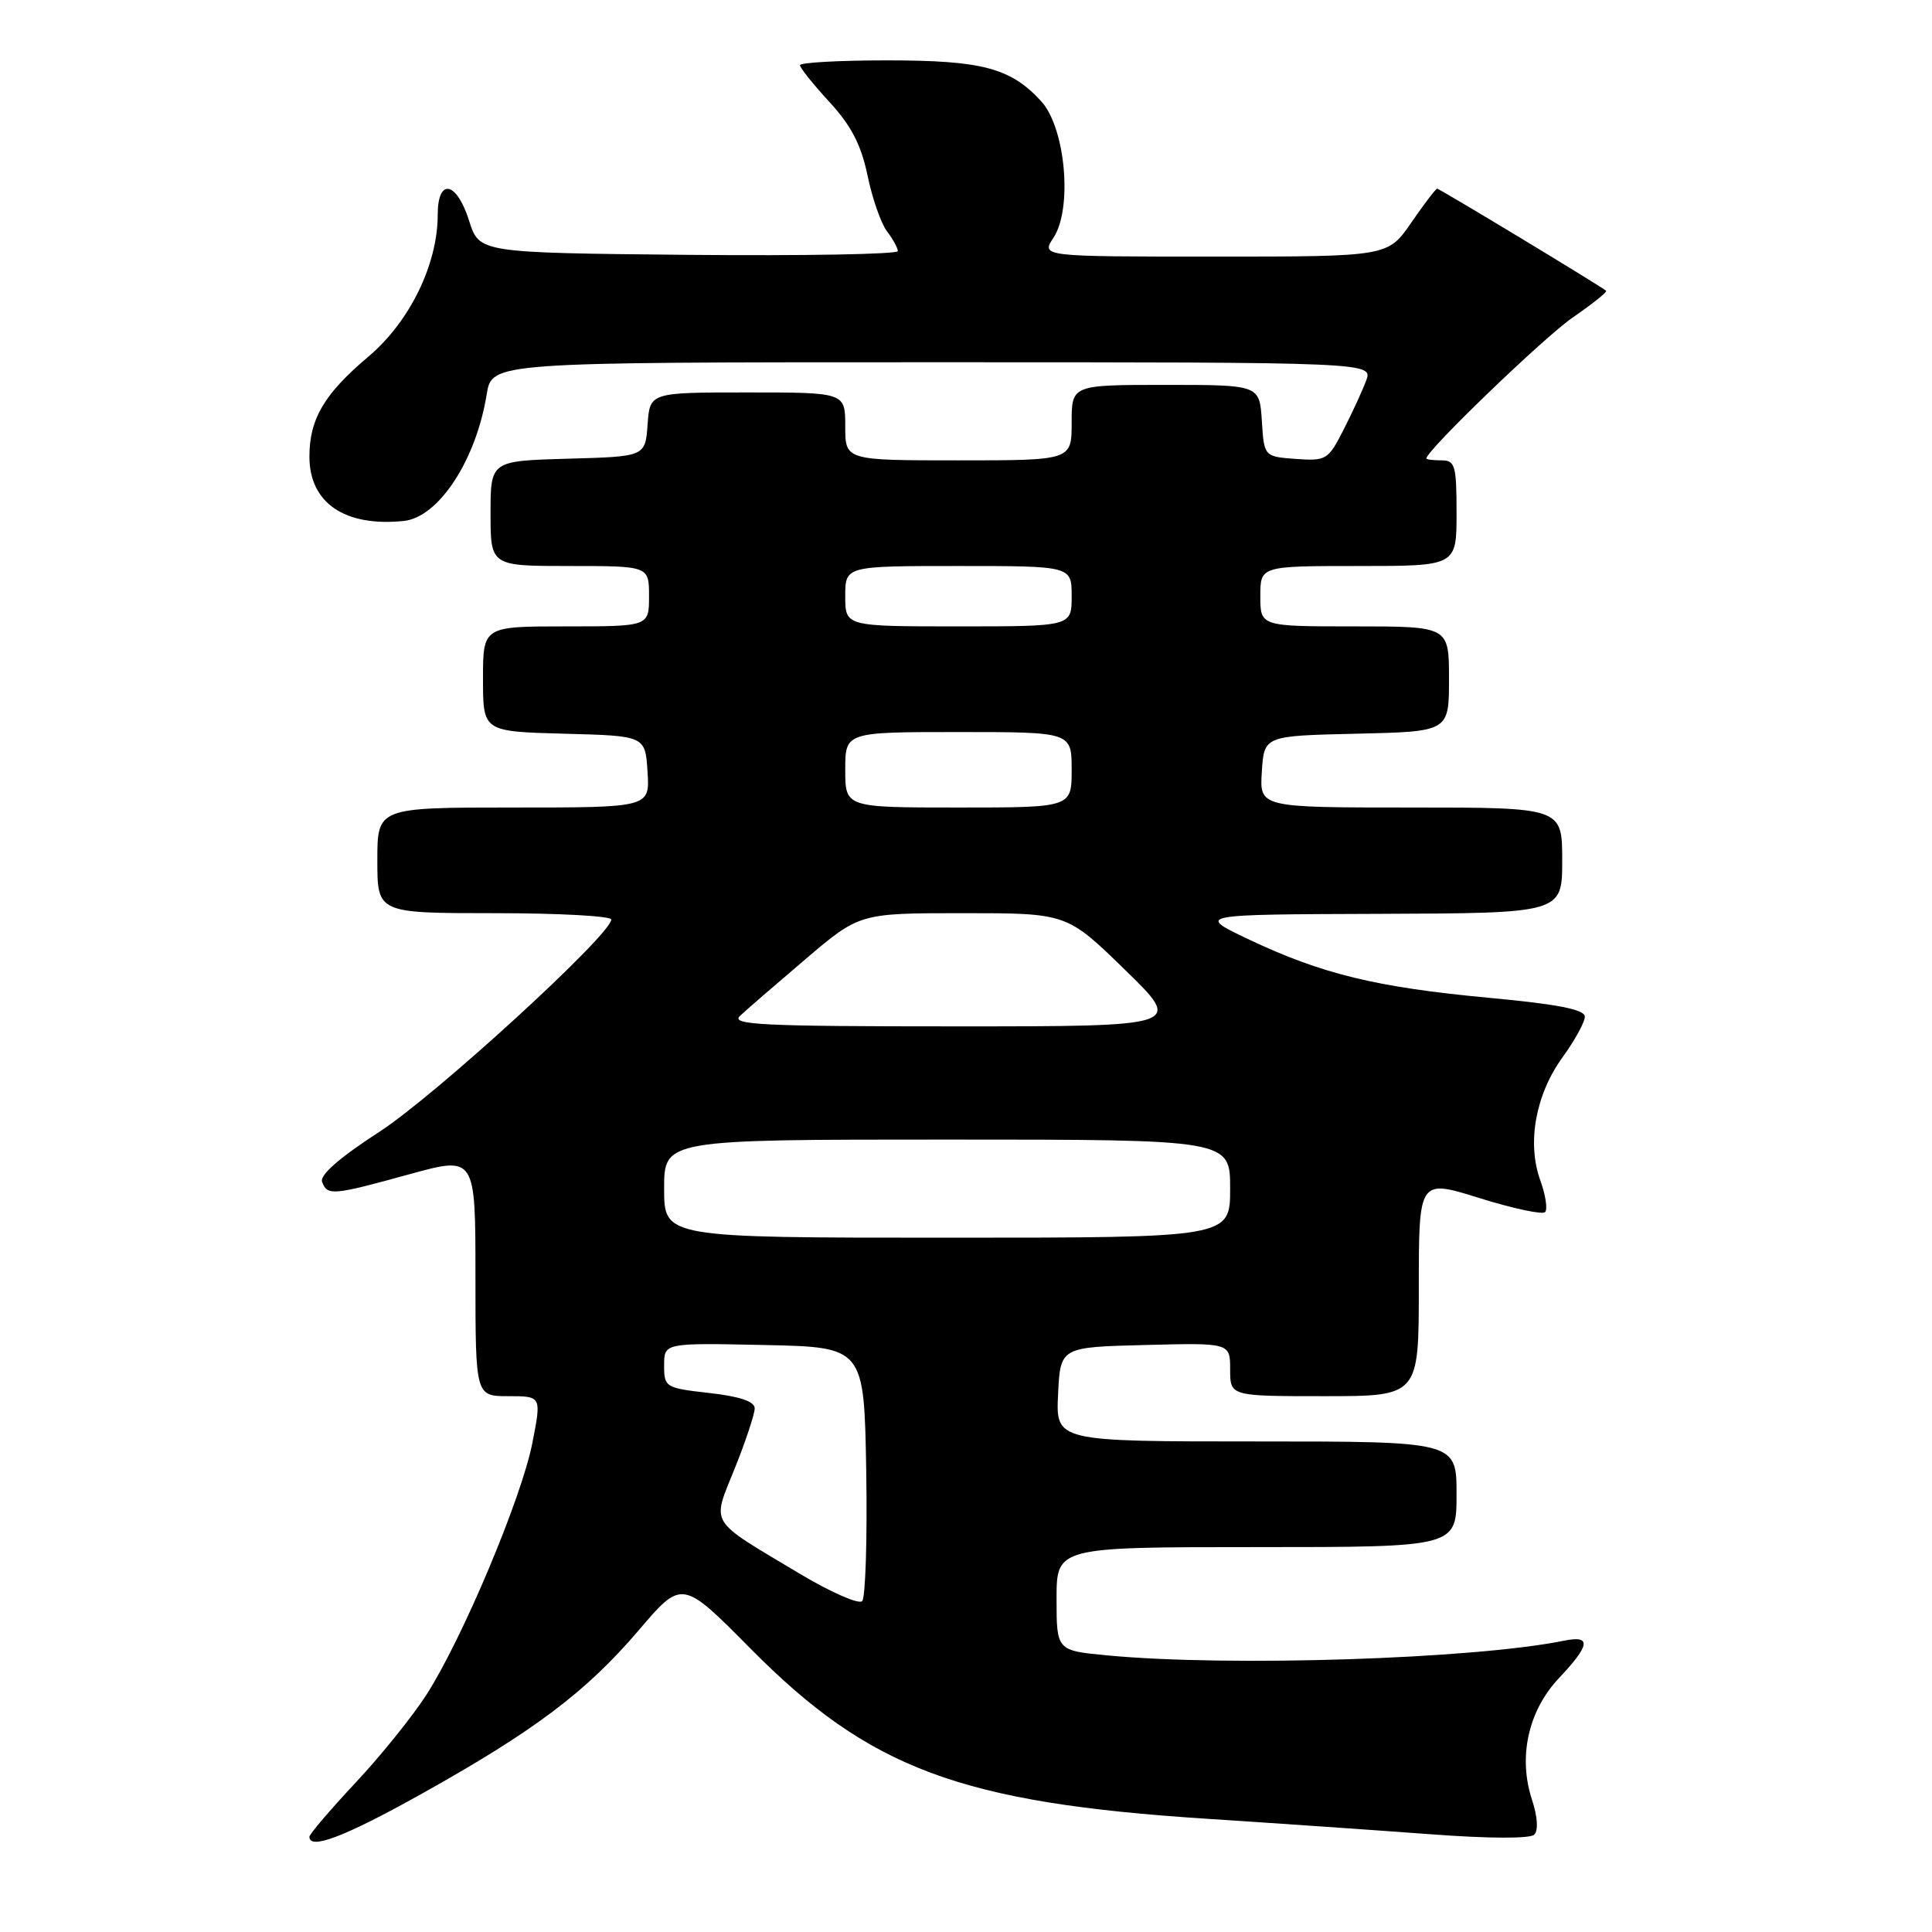 <?xml version="1.0" encoding="UTF-8" standalone="no"?>
<!DOCTYPE svg PUBLIC "-//W3C//DTD SVG 1.1//EN" "http://www.w3.org/Graphics/SVG/1.1/DTD/svg11.dtd" >
<svg xmlns="http://www.w3.org/2000/svg" xmlns:xlink="http://www.w3.org/1999/xlink" version="1.1" viewBox="0 0 256 256">
 <g >
 <path fill="currentColor"
d=" M 55.76 237.75 C 70.75 229.39 77.64 224.21 84.58 216.08 C 90.37 209.28 90.37 209.28 99.44 218.44 C 115.22 234.39 127.25 238.88 159.95 241.00 C 169.05 241.59 182.33 242.51 189.44 243.04 C 197.25 243.63 202.75 243.65 203.30 243.10 C 203.85 242.55 203.74 240.73 203.01 238.52 C 201.13 232.84 202.49 226.69 206.56 222.37 C 210.72 217.96 210.90 216.66 207.25 217.40 C 195.30 219.83 162.92 220.88 146.75 219.35 C 140.00 218.71 140.00 218.71 140.00 211.86 C 140.00 205.00 140.00 205.00 166.50 205.00 C 193.00 205.00 193.00 205.00 193.00 198.00 C 193.00 191.00 193.00 191.00 166.45 191.00 C 139.90 191.00 139.90 191.00 140.20 184.75 C 140.50 178.50 140.50 178.50 151.75 178.22 C 163.00 177.93 163.00 177.93 163.00 181.47 C 163.00 185.00 163.00 185.00 175.50 185.00 C 188.00 185.00 188.00 185.00 188.00 170.62 C 188.00 156.24 188.00 156.24 196.03 158.75 C 200.45 160.13 204.37 160.97 204.73 160.61 C 205.09 160.25 204.80 158.34 204.09 156.38 C 202.31 151.44 203.47 145.03 207.05 140.09 C 208.67 137.85 210.00 135.43 210.00 134.71 C 210.00 133.77 206.47 133.07 197.25 132.21 C 182.36 130.82 175.14 129.06 165.50 124.49 C 158.50 121.17 158.50 121.17 182.75 121.09 C 207.00 121.00 207.00 121.00 207.00 114.00 C 207.00 107.00 207.00 107.00 186.95 107.00 C 166.89 107.00 166.89 107.00 167.20 102.25 C 167.50 97.50 167.50 97.50 179.75 97.22 C 192.00 96.94 192.00 96.94 192.00 89.97 C 192.00 83.00 192.00 83.00 179.50 83.00 C 167.00 83.00 167.00 83.00 167.00 79.00 C 167.00 75.00 167.00 75.00 180.00 75.00 C 193.00 75.00 193.00 75.00 193.00 68.00 C 193.00 61.67 192.81 61.00 191.00 61.00 C 189.90 61.00 189.00 60.89 189.00 60.75 C 189.00 59.70 204.58 44.70 208.37 42.09 C 210.99 40.28 213.00 38.68 212.82 38.53 C 212.11 37.91 190.75 25.00 190.43 25.00 C 190.25 25.00 188.70 27.03 187.00 29.50 C 183.90 34.00 183.90 34.00 160.93 34.00 C 137.95 34.00 137.95 34.00 139.59 31.50 C 142.15 27.60 141.18 16.90 137.95 13.40 C 133.89 8.99 130.13 8.00 117.53 8.00 C 111.19 8.00 106.00 8.29 106.00 8.64 C 106.00 8.99 107.76 11.18 109.90 13.51 C 112.79 16.65 114.10 19.17 114.95 23.24 C 115.57 26.26 116.73 29.58 117.51 30.62 C 118.30 31.65 118.95 32.84 118.97 33.27 C 118.99 33.69 106.51 33.91 91.25 33.77 C 63.50 33.50 63.50 33.50 62.16 29.25 C 60.49 24.00 58.00 23.53 58.00 28.46 C 58.00 35.03 54.28 42.64 48.83 47.24 C 42.97 52.18 41.00 55.52 41.00 60.50 C 41.00 66.64 45.67 69.83 53.50 69.03 C 58.12 68.55 63.08 60.99 64.49 52.25 C 65.18 48.00 65.18 48.00 123.56 48.00 C 181.95 48.00 181.95 48.00 181.01 50.47 C 180.50 51.82 179.14 54.77 177.99 57.02 C 175.99 60.93 175.72 61.10 171.70 60.81 C 167.50 60.50 167.50 60.50 167.20 55.75 C 166.89 51.00 166.89 51.00 154.45 51.00 C 142.00 51.00 142.00 51.00 142.00 56.00 C 142.00 61.00 142.00 61.00 127.00 61.00 C 112.00 61.00 112.00 61.00 112.00 56.50 C 112.00 52.00 112.00 52.00 99.06 52.00 C 86.11 52.00 86.11 52.00 85.81 56.25 C 85.50 60.50 85.50 60.50 75.25 60.78 C 65.00 61.07 65.00 61.07 65.00 68.03 C 65.00 75.00 65.00 75.00 75.50 75.00 C 86.00 75.00 86.00 75.00 86.00 79.00 C 86.00 83.00 86.00 83.00 75.00 83.00 C 64.00 83.00 64.00 83.00 64.00 89.97 C 64.00 96.93 64.00 96.93 74.75 97.22 C 85.50 97.50 85.50 97.50 85.80 102.25 C 86.11 107.00 86.11 107.00 68.05 107.00 C 50.00 107.00 50.00 107.00 50.00 114.00 C 50.00 121.00 50.00 121.00 65.50 121.00 C 74.03 121.00 81.00 121.38 81.00 121.84 C 81.00 123.82 57.78 145.08 50.33 149.93 C 44.96 153.41 42.33 155.71 42.68 156.62 C 43.39 158.46 44.07 158.40 54.26 155.59 C 63.00 153.19 63.00 153.19 63.00 169.09 C 63.00 185.00 63.00 185.00 67.38 185.00 C 71.76 185.00 71.76 185.00 70.53 191.25 C 69.09 198.54 61.31 217.05 56.54 224.51 C 54.72 227.35 50.48 232.63 47.11 236.22 C 43.75 239.81 41.00 243.04 41.00 243.38 C 41.00 245.16 45.67 243.38 55.76 237.75 Z  M 105.96 208.52 C 93.69 201.18 94.31 202.19 97.37 194.54 C 98.82 190.93 100.00 187.37 100.00 186.62 C 100.00 185.70 98.06 185.04 94.00 184.58 C 88.16 183.92 88.00 183.82 88.00 180.92 C 88.00 177.94 88.00 177.94 101.25 178.22 C 114.50 178.50 114.50 178.50 114.78 194.92 C 114.93 203.96 114.68 211.72 114.24 212.16 C 113.79 212.61 110.06 210.97 105.96 208.52 Z  M 88.00 157.50 C 88.00 151.00 88.00 151.00 125.50 151.00 C 163.00 151.00 163.00 151.00 163.00 157.50 C 163.00 164.00 163.00 164.00 125.50 164.00 C 88.00 164.00 88.00 164.00 88.00 157.50 Z  M 98.04 134.62 C 98.84 133.86 102.74 130.49 106.70 127.12 C 113.89 121.00 113.89 121.00 127.62 121.00 C 141.36 121.00 141.36 121.00 149.06 128.50 C 156.77 136.00 156.77 136.00 126.67 136.00 C 101.04 136.00 96.79 135.80 98.04 134.62 Z  M 112.00 102.00 C 112.00 97.00 112.00 97.00 127.00 97.00 C 142.00 97.00 142.00 97.00 142.00 102.00 C 142.00 107.00 142.00 107.00 127.00 107.00 C 112.00 107.00 112.00 107.00 112.00 102.00 Z  M 112.00 79.00 C 112.00 75.00 112.00 75.00 127.00 75.00 C 142.00 75.00 142.00 75.00 142.00 79.00 C 142.00 83.00 142.00 83.00 127.00 83.00 C 112.00 83.00 112.00 83.00 112.00 79.00 Z "/>
</g>
</svg>